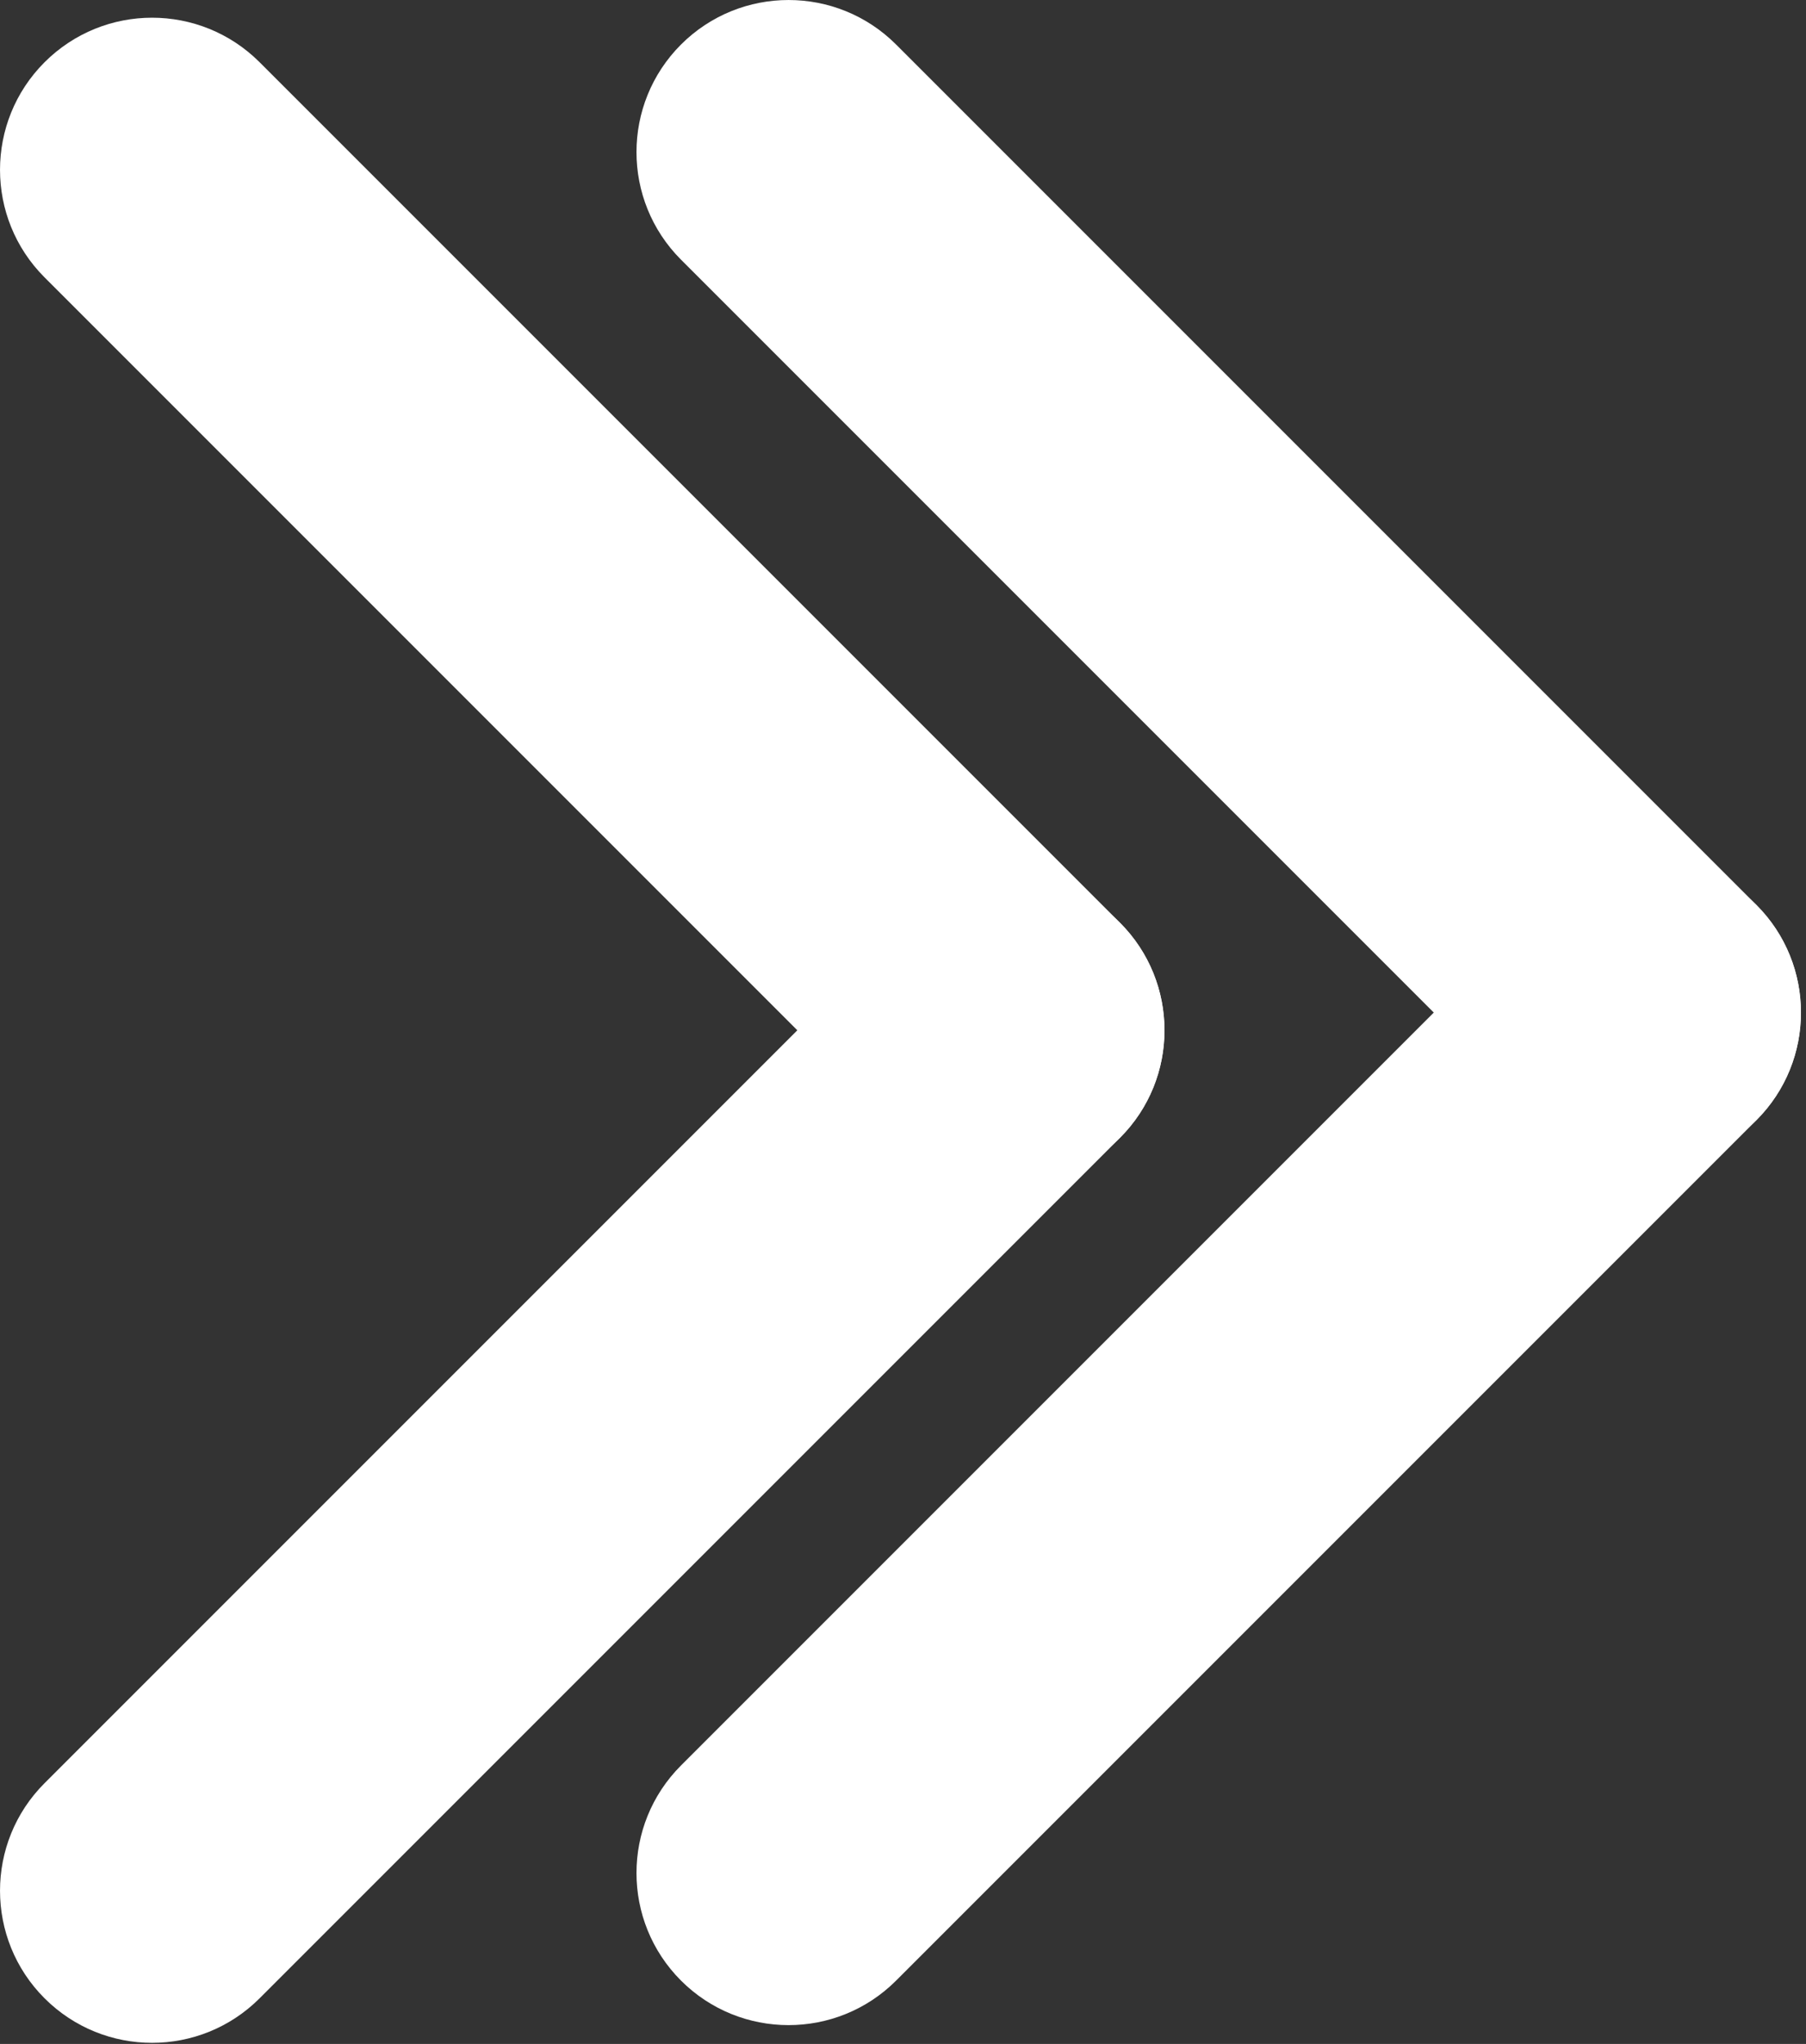<svg width="38" height="43" viewBox="0 0 38 43" fill="none" xmlns="http://www.w3.org/2000/svg">
<rect x="0" y="0" width="38" height="43" fill="#333333" stroke="none"/>
<path d="M36.957 19.039C38.206 20.289 38.206 22.315 36.957 23.565L18.855 41.667C17.605 42.916 15.579 42.916 14.329 41.667C13.08 40.417 13.08 38.391 14.329 37.141L32.431 19.039C33.681 17.79 35.707 17.79 36.957 19.039Z" fill="white"/>
<path d="M14.329 0.937C15.579 -0.312 17.605 -0.312 18.855 0.937L36.957 19.039C38.206 20.289 38.206 22.315 36.957 23.565C35.707 24.814 33.681 24.814 32.431 23.565L14.329 5.463C13.08 4.213 13.08 2.187 14.329 0.937Z" fill="white"/>
<path d="M23.565 19.412C24.814 20.662 24.814 22.688 23.565 23.937L5.463 42.039C4.213 43.289 2.187 43.289 0.937 42.039C-0.312 40.79 -0.312 38.763 0.937 37.514L19.039 19.412C20.289 18.162 22.315 18.162 23.565 19.412Z" fill="white"/>
<path d="M0.937 1.31C2.187 0.06 4.213 0.06 5.463 1.31L23.565 19.412C24.814 20.662 24.814 22.688 23.565 23.937C22.315 25.187 20.289 25.187 19.039 23.937L0.937 5.835C-0.312 4.586 -0.312 2.56 0.937 1.31Z" fill="white"/>
</svg>
